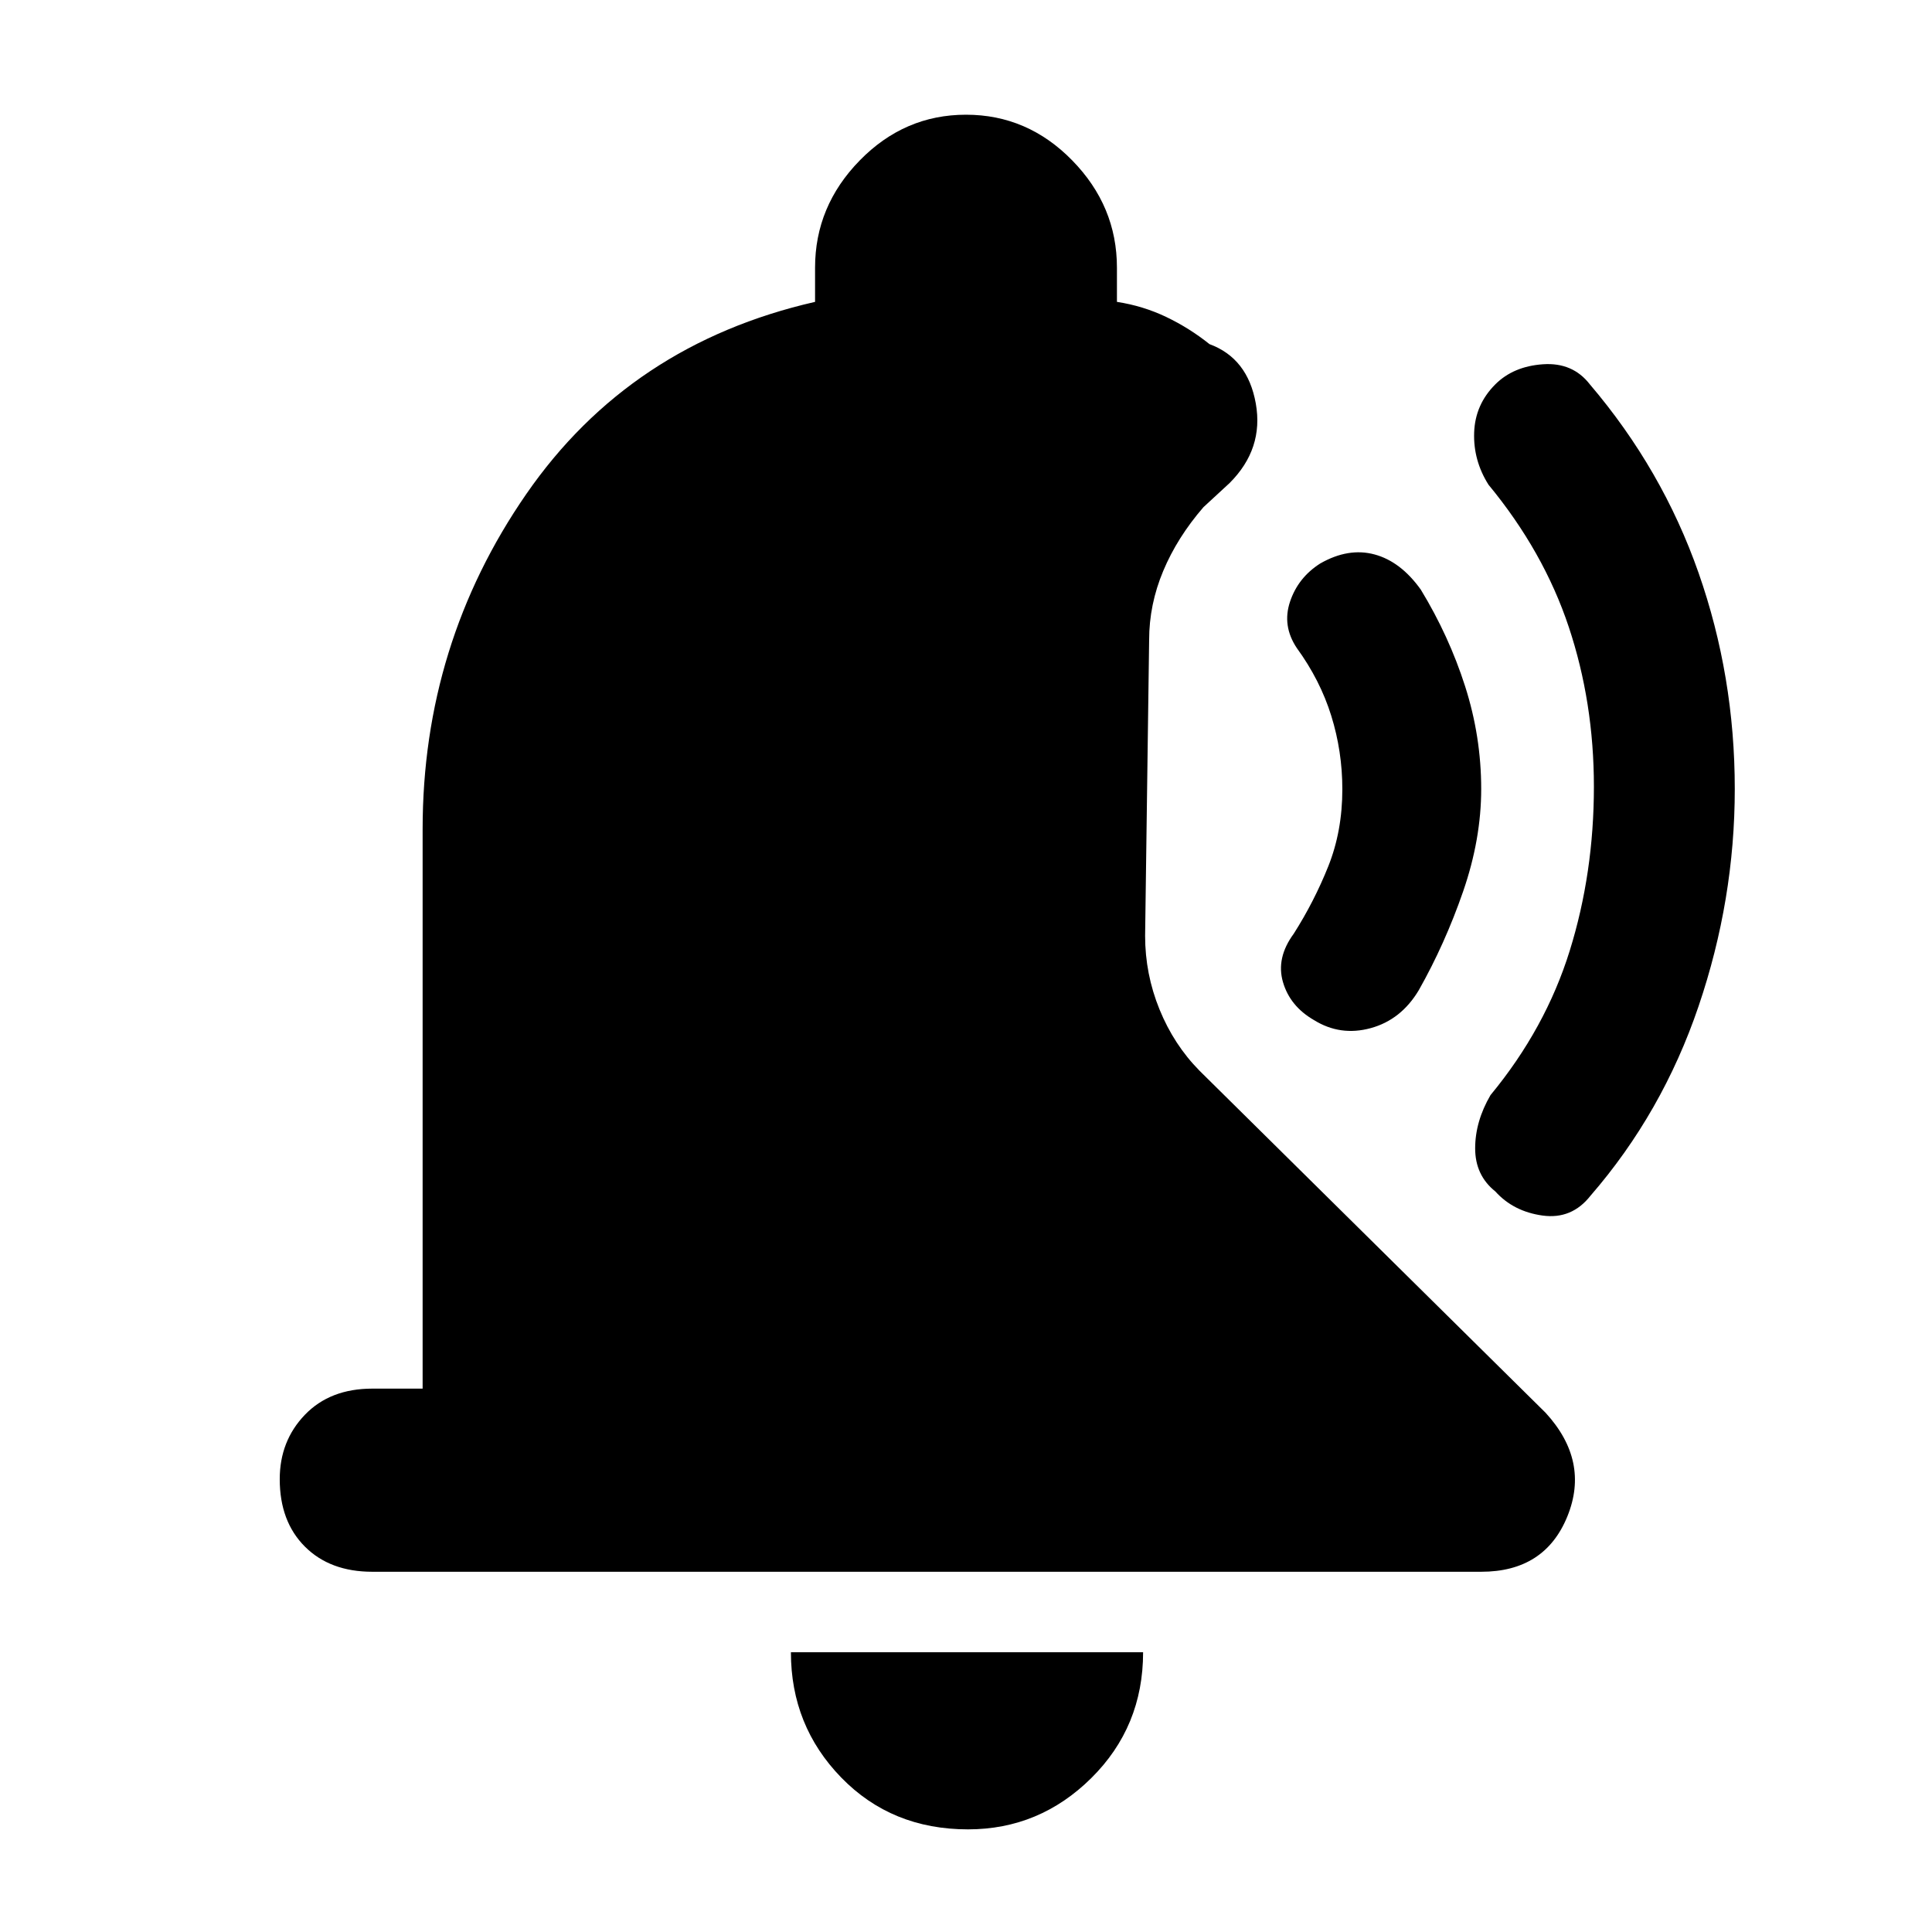 <svg xmlns="http://www.w3.org/2000/svg" height="48" viewBox="0 -960 960 960" width="48"><path d="M736-568q0 25-9 51t-22 49q-8.79 14.74-23.9 18.87-15.1 4.13-28.2-4Q641-460 637.5-472t5.35-24.04Q653-512 660-529.5q7-17.5 7-38.32 0-18.82-5.5-36.5t-17.1-33.64Q637-649 641-661t15-19q14-8 27-4.5t23 17.5q14 23 22 48t8 51Zm126 .02q0 55.02-18 108t-53.69 94.13Q781-354 766.5-356q-14.5-2-23.5-12-10-8-10-21.38 0-13.38 7.62-26.46Q768-449 780-487.62q12-38.62 12-81.5 0-41.88-12.5-79.38-12.5-37.5-39.88-70.66-7.62-12.08-7.12-25.96T743-769q9-9 23.75-10T790-769q36 42.27 54 93.63 18 51.37 18 107.39ZM481-51q-37.95 0-62.98-25.73Q393-102.46 393-139h175q0 37-25.73 62.5T481-51ZM185-179q-21 0-33.5-12.5T139-225q0-19 12.5-32t33.5-13h25v-278q0-92 51.5-166.5T405-810v-17q0-30.58 22.21-53.29T480-903q30.58 0 52.79 22.71T555-827v17q13 2 24.5 7.5T601-789q19 7 23 29.5T611-720l-13 12q-13 15-20 31.7t-7 34.3l-2 147q0 19 7.15 36.56Q583.3-440.88 596-428l172 170q22 24 10.81 51.5Q767.63-179 736-179H185Z"/></svg>